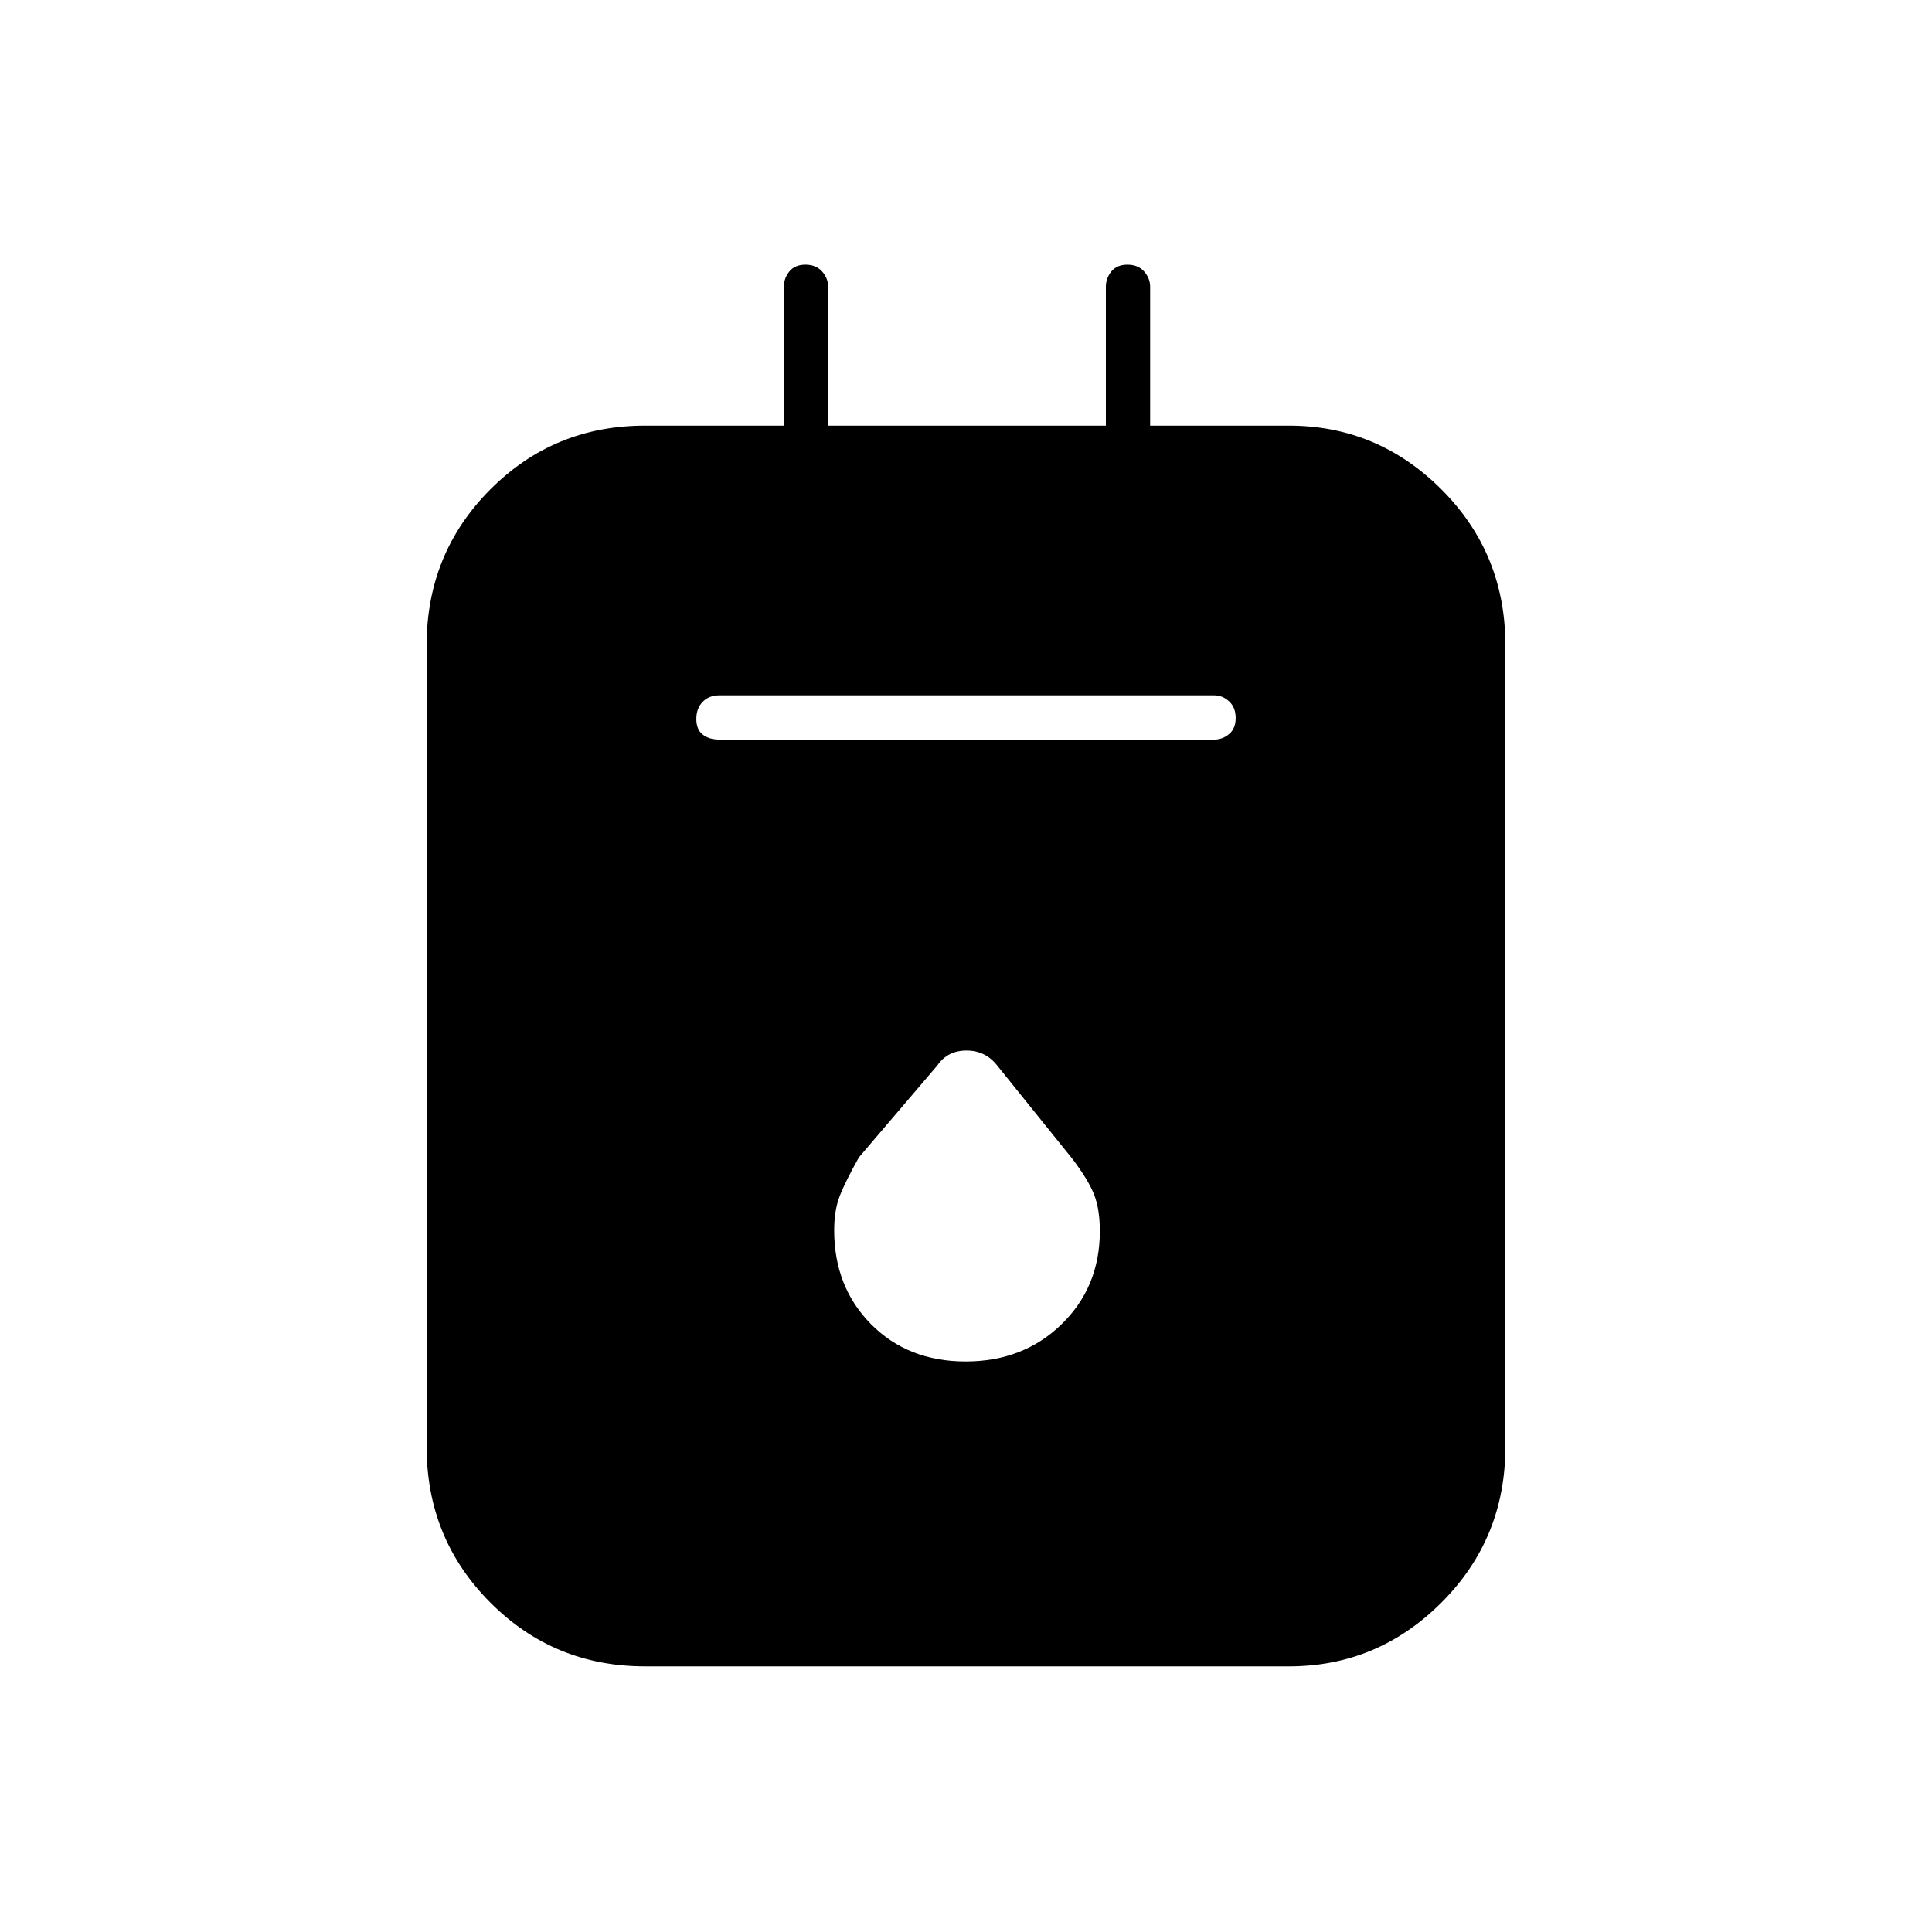 <svg xmlns="http://www.w3.org/2000/svg" height="48" viewBox="0 -960 960 960" width="48"><path d="M320.5-132q-45.29 0-76.89-31.73Q212-195.45 212-240.99v-398.52q0-45.54 31.61-77.27 31.6-31.72 76.89-31.72h69v-69q0-4.24 2.73-7.62t8-3.38q5.27 0 8.27 3.38t3 7.62v69h138v-69q0-4.24 2.73-7.62t8-3.38q5.27 0 8.27 3.38t3 7.62v69h69q44.05 0 75.78 31.72Q748-685.05 748-639.51v398.52q0 45.54-31.72 77.26Q684.55-132 640.5-132h-320Zm37-460.5h245.86q4.08 0 7.36-2.73 3.28-2.73 3.28-8t-3.28-8.27q-3.28-3-7.36-3H357.5q-5.18 0-8.34 3.23t-3.16 8.5q0 5.27 3.16 7.77t8.34 2.5Zm122.33 309q28.67 0 47.67-18.5t19-46.25q0-10.59-2.7-17.79-2.69-7.19-10.8-17.96l-37.43-46.47Q489.7-438 480.28-438q-9.42 0-14.47 7.34l-39.02 45.75q-6.48 11.54-9.39 18.82-2.9 7.29-2.9 17.4 0 28.19 18.33 46.69 18.33 18.5 47 18.5Z"/></svg>